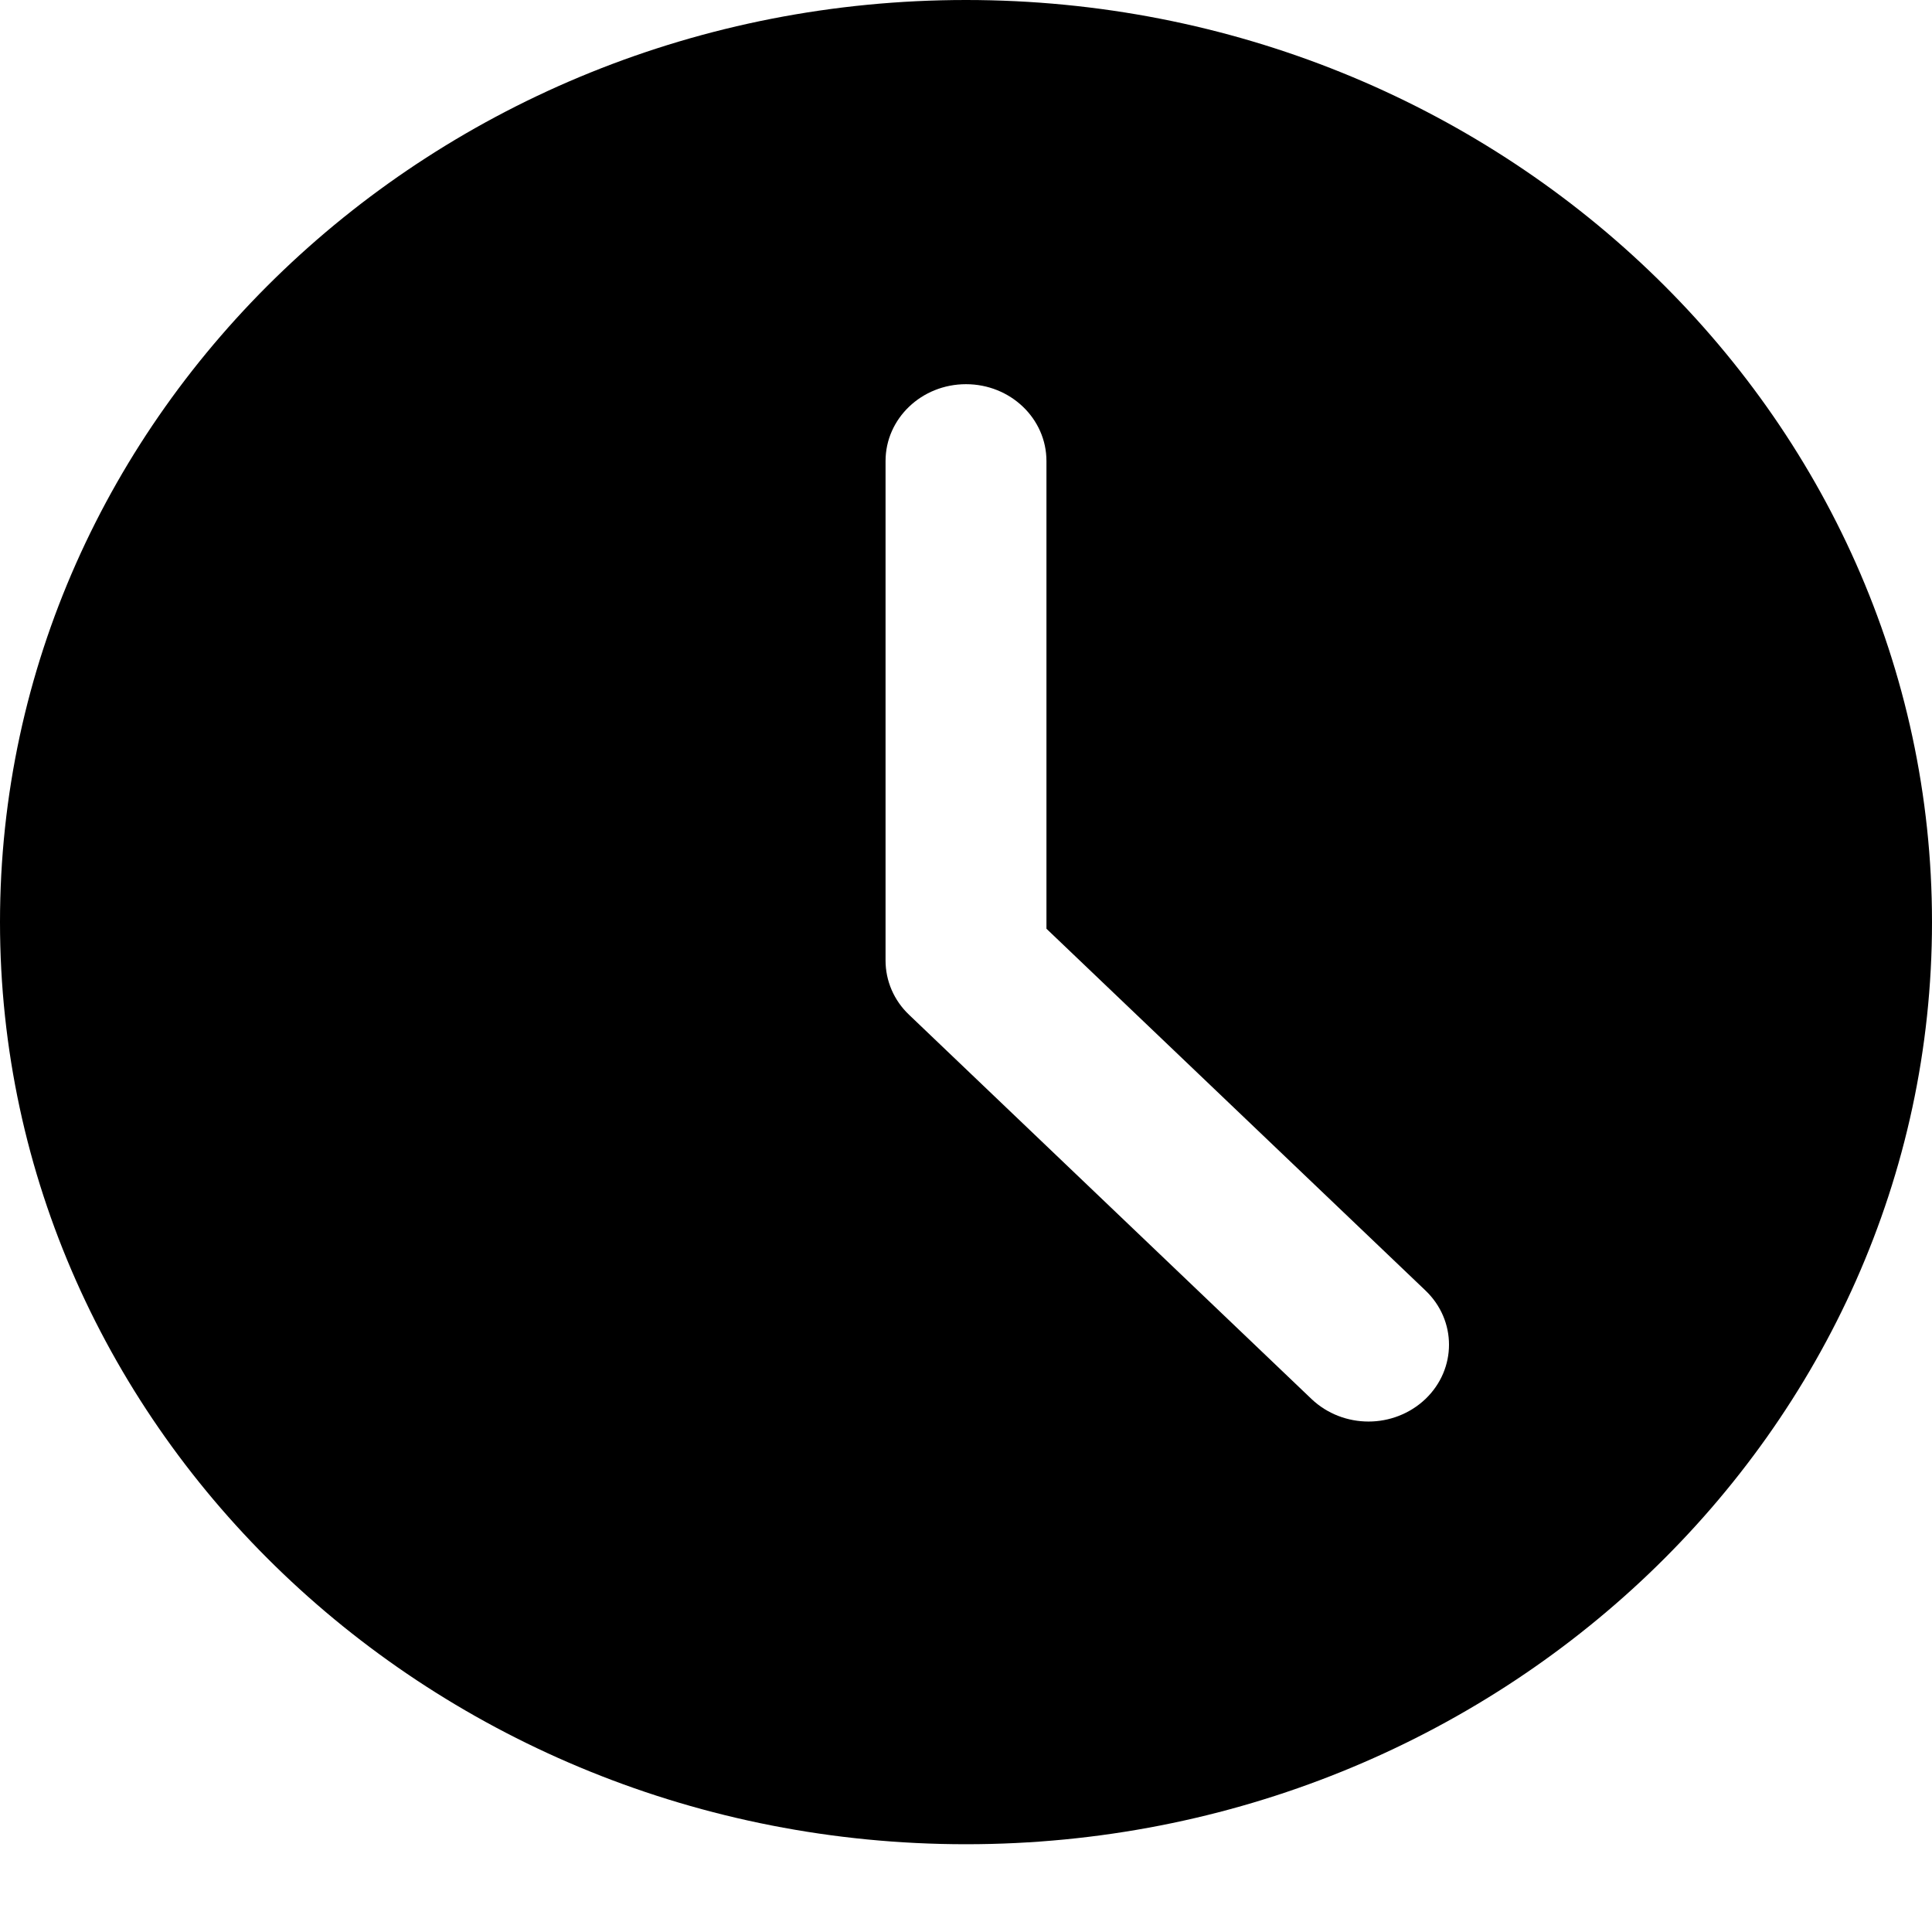 <svg width="14" height="14" viewBox="0 0 14 14" xmlns="http://www.w3.org/2000/svg">
<g clip-path="url(#clip0)">
<path d="M7 0C3.14 0 0 2.997 0 6.682C0 10.366 3.14 13.364 7 13.364C10.86 13.364 14 10.366 14 6.682C14 2.997 10.86 0 7 0ZM10.329 10.138C10.215 10.246 10.066 10.301 9.917 10.301C9.767 10.301 9.618 10.246 9.504 10.138L6.588 7.354C6.478 7.25 6.417 7.108 6.417 6.96V3.341C6.417 3.033 6.678 2.784 7 2.784C7.322 2.784 7.583 3.033 7.583 3.341V6.73L10.329 9.351C10.557 9.568 10.557 9.92 10.329 10.138Z" />
</g>
<defs>
<clipPath id="clip0">
<rect width="14" height="13.364"/>
</clipPath>
</defs>
</svg>
